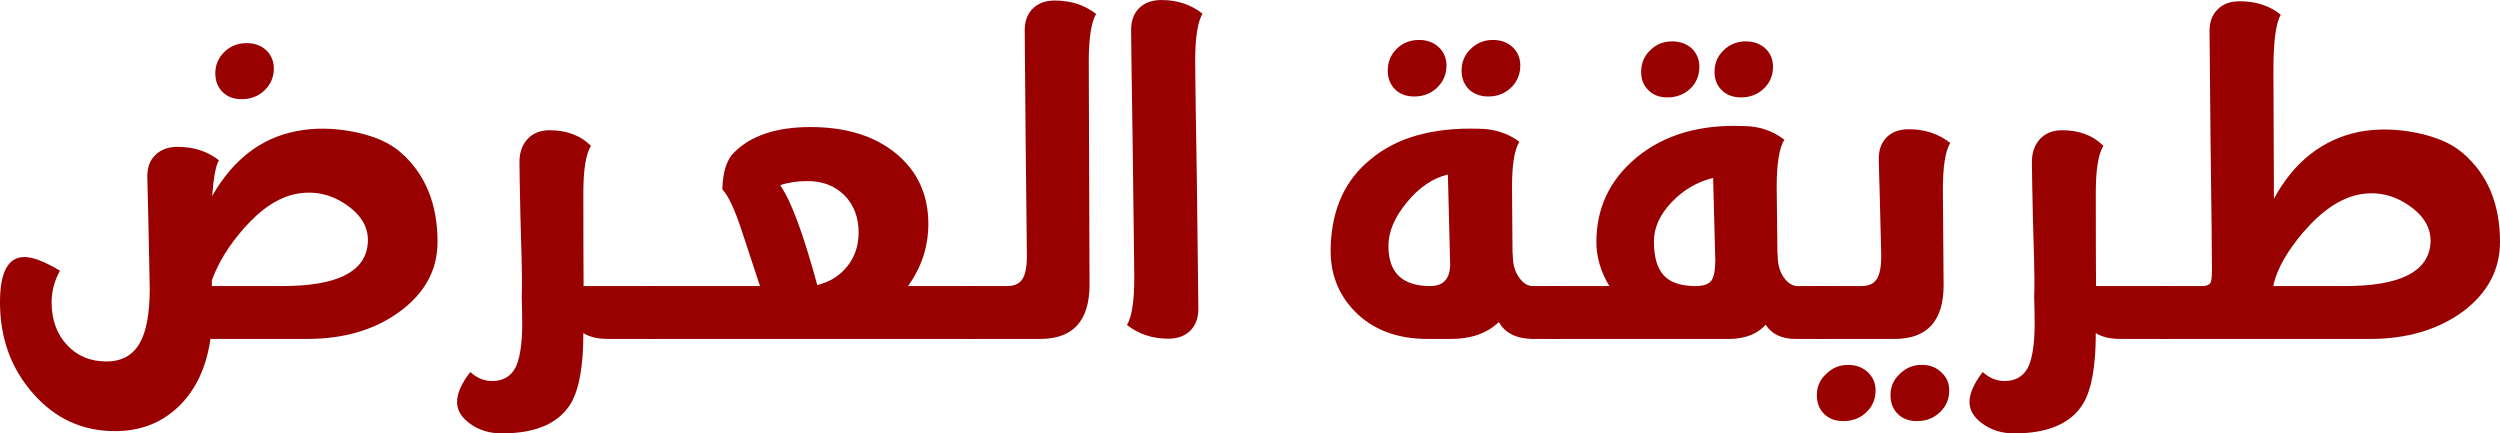 <?xml version="1.0" encoding="UTF-8"?>
<!DOCTYPE svg PUBLIC "-//W3C//DTD SVG 1.1//EN" "http://www.w3.org/Graphics/SVG/1.1/DTD/svg11.dtd">
<!-- Creator: CorelDRAW X7 -->
<svg xmlns="http://www.w3.org/2000/svg" xml:space="preserve" width="26.401mm" height="4.577mm" version="1.1" style="shape-rendering:geometricPrecision; text-rendering:geometricPrecision; image-rendering:optimizeQuality; fill-rule:evenodd; clip-rule:evenodd"
viewBox="0 0 1046968 181486"
 xmlns:xlink="http://www.w3.org/1999/xlink">
 <defs>
  <style type="text/css">
   <![CDATA[
    .fil0 {fill:#990000;fill-rule:nonzero}
   ]]>
  </style>
 </defs>
 <g id="Layer_x0020_1">
  <path class="fil0" d="M101254 41516c-3359,0 -6016,-980 -8011,-2970 -2026,-1995 -3077,-4620 -3077,-7908 0,-3462 1293,-6432 3811,-8918 2518,-2447 5631,-3673 9303,-3673 3288,0 6016,980 8221,2975 2098,2062 3184,4616 3184,7693 0,3533 -1296,6543 -3815,9026 -2585,2518 -5805,3775 -9616,3775zm66487 22243c10315,8990 15494,21510 15494,37495 0,11750 -5282,21474 -15811,29203 -10386,7661 -23326,11472 -38819,11472l-40465 0c-1717,11960 -6159,21371 -13329,28295 -7170,6888 -16053,10318 -26649,10318 -13641,0 -25114,-5246 -34310,-15775 -9232,-10457 -13852,-23187 -13852,-38228 0,-12623 3430,-18920 10251,-18920 3494,0 8427,1887 14863,5734 -2308,4164 -3497,8605 -3497,13293 0,7308 2169,13253 6467,17837 4236,4580 9724,6888 16509,6888 6262,0 10878,-2518 13816,-7483 2868,-4862 4303,-12555 4303,-23084 0,-1364 -174,-9477 -492,-24376l-523 -22628c0,-3779 1118,-6753 3395,-8919 2307,-2276 5420,-3394 9299,-3394 6785,0 12559,1887 17314,5631 -1293,1995 -2237,6995 -2867,14970 8744,-15248 20458,-24273 35151,-27141 7519,-1502 15525,-1435 23992,211 8534,1677 15109,4544 19760,8601zm-13816 39034c877,-6647 -2026,-12278 -8708,-16930 -6504,-4544 -13535,-6119 -21125,-4683 -7452,1432 -14796,6258 -22033,14546 -6159,6963 -10600,14165 -13329,21616l0 2447 29520 0c22351,0 34240,-5667 35675,-16996z"/>
  <path id="1" class="fil0" d="M254652 141929c-4303,0 -7765,-805 -10351,-2447 0,13709 -1748,23536 -5214,29413 -5068,8395 -14689,12591 -28922,12591 -5107,0 -9513,-1328 -13221,-3989 -3672,-2622 -5528,-5663 -5528,-9125 0,-3641 1856,-7836 5528,-12591 2764,2518 5806,3775 9129,3775 4513,0 7765,-1852 9755,-5524 1892,-3779 2871,-9934 2871,-18468 0,-2867 -71,-6682 -210,-11472 68,-421 103,-2974 103,-7658 0,-2835 -210,-11226 -630,-25217 -278,-12523 -417,-20320 -417,-23469 0,-3882 1154,-7066 3391,-9549 2308,-2447 5385,-3672 9232,-3672 7170,0 12944,2169 17314,6539 -2134,3359 -3181,9970 -3181,19797 0,17627 32,30602 103,38926l30639 0 0 22140 -20391 0z"/>
  <path id="2" class="fil0" d="M271022 119789l47250 0 -7590 -23048c-3010,-9164 -5735,-14970 -8185,-17417 210,-7380 1856,-12519 4897,-15458 7134,-7134 17766,-10667 32003,-10667 14934,0 26930,3707 35952,11155 8954,7451 13431,17242 13431,29417 0,9442 -2831,18115 -8498,26018l28572 0 0 22140 -137832 0 0 -22140zm55851 -42004c4442,6365 9585,20217 15391,41584 5246,-1293 9442,-3914 12591,-7868 3148,-3954 4723,-8673 4723,-14129 0,-6365 -1995,-11576 -5949,-15601 -3985,-3950 -9093,-5945 -15386,-5945 -4232,0 -8011,560 -11370,1646l0 313z"/>
  <path id="3" class="fil0" d="M421762 119789c3078,0 5211,-979 6437,-2970 1221,-1892 1851,-5108 1851,-9621l-523 -48265c-246,-26018 -385,-41480 -385,-46307 0,-3775 1119,-6785 3355,-9021 2276,-2273 5354,-3395 9236,-3395 6750,0 12520,1892 17310,5631 -2026,3359 -3077,9970 -3077,19904l317 93449c0,15145 -6892,22735 -20708,22735l-30845 0 0 -22140 17032 0z"/>
  <path id="4" class="fil0" d="M500523 25638c0,4231 246,21616 734,52147l595 51553c0,3811 -1119,6857 -3355,9093 -2276,2273 -5354,3395 -9236,3395 -6678,0 -12452,-1927 -17310,-5738 2062,-3426 3077,-10037 3077,-19864l-630 -52183c-456,-30532 -702,-47707 -702,-51518 0,-3846 1122,-6892 3359,-9128 2272,-2237 5385,-3395 9339,-3395 6678,0 12452,1927 17207,5738 -2027,3359 -3078,10002 -3078,19900z"/>
  <path id="5" class="fil0" d="M592228 40398c-3287,0 -5944,-1016 -8011,-2975 -2026,-2062 -3041,-4683 -3041,-7903 0,-3601 1257,-6646 3775,-9129 2518,-2447 5631,-3672 9339,-3672 3323,0 6087,1015 8288,3077 2102,2031 3185,4585 3185,7590 0,3673 -1293,6750 -3811,9201 -2590,2550 -5842,3811 -9724,3811zm31059 0c-3288,0 -5984,-1016 -8118,-2975 -2026,-2062 -3077,-4683 -3077,-7903 0,-3601 1296,-6646 3918,-9129 2518,-2447 5595,-3672 9200,-3672 3355,0 6119,1015 8324,3077 2098,2031 3145,4585 3145,7590 0,3673 -1258,6750 -3776,9201 -2589,2550 -5805,3811 -9616,3811zm18428 101531c-6750,-139 -11437,-2482 -14023,-7067 -4933,4723 -11611,7067 -20006,7067l-9827 0c-12837,0 -23048,-3882 -30638,-11683 -7031,-7308 -10354,-16330 -9934,-27033 492,-15740 6052,-27874 16683,-36480 10807,-9093 25812,-13360 45014,-12836 6678,0 12452,1820 17310,5456 -2062,3252 -3077,9585 -3077,18956l210 27668c71,206 107,488 107,908 0,3744 872,6853 2657,9339 1642,2308 3462,3498 5524,3565l12000 0 0 22140 -12000 0zm-42738 -22140c5525,0 8324,-3077 8324,-9232l-944 -37495c-6297,1507 -12031,5390 -17206,11683 -5144,6226 -7698,12313 -7698,18258 0,11191 5842,16786 17524,16786z"/>
  <path id="6" class="fil0" d="M698272 40782c-3287,0 -5912,-979 -7907,-2974 -2062,-1959 -3077,-4544 -3077,-7765 0,-3565 1261,-6575 3815,-9021 2446,-2447 5524,-3708 9196,-3708 3287,0 6016,1015 8220,2974 2098,2062 3149,4616 3149,7693 0,3637 -1261,6682 -3779,9129 -2590,2447 -5806,3672 -9617,3672zm30813 0c-3256,0 -5913,-979 -7975,-2974 -2066,-1959 -3077,-4544 -3077,-7765 0,-3565 1257,-6575 3811,-9021 2518,-2447 5631,-3708 9303,-3708 3288,0 6016,1015 8185,2974 2134,2062 3181,4616 3181,7693 0,3637 -1293,6682 -3883,9129 -2585,2447 -5770,3672 -9545,3672zm22874 101147c-5806,0 -9970,-1995 -12524,-5944 -3533,3949 -8744,5944 -15561,5944l-74811 0 0 -22140 24900 0c-3601,-6016 -5421,-12135 -5421,-18432 0,-14197 5528,-25951 16612,-35254 11611,-9617 26546,-14058 44875,-13325 6611,0 12345,1924 17207,5735 -2098,3358 -3185,9933 -3185,19796l318 27668c67,206 103,559 103,1118 0,3672 876,6750 2661,9232 1641,2241 3493,3395 5524,3462l11893 0 0 22140 -12591 0zm-41901 -22140c3181,0 5385,-698 6539,-2133 1154,-1503 1749,-4370 1749,-8602l-908 -34556c-6718,1646 -12488,5036 -17349,10144 -4965,5211 -7448,10667 -7448,16402 0,6575 1364,11298 4093,14236 2728,3006 7170,4509 13324,4509z"/>
  <path id="7" class="fil0" d="M779516 119789c3077,0 5246,-979 6472,-2970 1225,-1892 1852,-5143 1852,-9724 0,-1503 -175,-8569 -524,-21232l-523 -19340c0,-3847 1154,-6888 3390,-9129 2273,-2169 5318,-3287 9236,-3287 6678,0 12448,1923 17310,5738 -2062,3355 -3077,9930 -3077,19792l313 39732c0,15041 -6888,22560 -20597,22560l-32911 0 0 -22140 19059 0zm-5524 33018c3287,-36 6016,1015 8216,3041 2170,2067 3256,4585 3256,7591 0,3707 -1297,6785 -3882,9232 -2590,2450 -5806,3672 -9621,3672 -3287,0 -5944,-980 -8006,-2971 -2066,-2030 -3082,-4651 -3082,-7871 0,-3565 1297,-6540 3918,-8919 2519,-2518 5596,-3811 9201,-3775zm30848 0c3355,-36 6083,1047 8181,3149 2205,1990 3288,4477 3288,7483 0,3707 -1293,6749 -3883,9128 -2518,2519 -5734,3776 -9652,3776 -3252,0 -5944,-980 -7975,-2971 -2062,-2030 -3077,-4651 -3077,-7871 0,-3565 1297,-6540 3882,-8919 2554,-2518 5596,-3811 9236,-3775z"/>
  <path id="8" class="fil0" d="M888043 141929c-4303,0 -7765,-805 -10351,-2447 0,13709 -1748,23536 -5214,29413 -5068,8395 -14689,12591 -28922,12591 -5107,0 -9513,-1328 -13221,-3989 -3672,-2622 -5528,-5663 -5528,-9125 0,-3641 1856,-7836 5528,-12591 2764,2518 5806,3775 9129,3775 4513,0 7765,-1852 9755,-5524 1892,-3779 2871,-9934 2871,-18468 0,-2867 -71,-6682 -210,-11472 68,-421 103,-2974 103,-7658 0,-2835 -210,-11226 -630,-25217 -278,-12523 -417,-20320 -417,-23469 0,-3882 1154,-7066 3391,-9549 2308,-2447 5385,-3672 9232,-3672 7170,0 12944,2169 17314,6539 -2134,3359 -3181,9970 -3181,19797 0,17627 32,30602 103,38926l30639 0 0 22140 -20391 0z"/>
  <path id="9" class="fil0" d="M922353 119789c1713,0 2831,-488 3395,-1431 416,-805 590,-2661 590,-5528 0,-5176 -174,-23294 -590,-54317l-421 -45605c0,-3743 1119,-6749 3391,-8990 2240,-2272 5318,-3391 9200,-3391 6924,0 12658,1888 17243,5632 -2067,3497 -3078,11226 -3078,23258l210 53789c8392,-15422 20249,-24761 35532,-27981 7519,-1432 15494,-1328 23889,317 8601,1713 15212,4616 19864,8709 10247,8883 15390,21228 15390,37003 0,11821 -5282,21612 -15807,29413 -10493,7519 -23365,11262 -38613,11262l-88135 0 0 -22140 17940 0zm95413 -16893c801,-6504 -2102,-12064 -8709,-16715 -6575,-4585 -13606,-6159 -21125,-4723 -7907,1574 -15703,6856 -23365,15806 -6611,7765 -10735,14971 -12381,21617 -71,349 -103,631 -103,908l30008 0c22279,0 34168,-5631 35675,-16893z"/>
 </g>
</svg>
